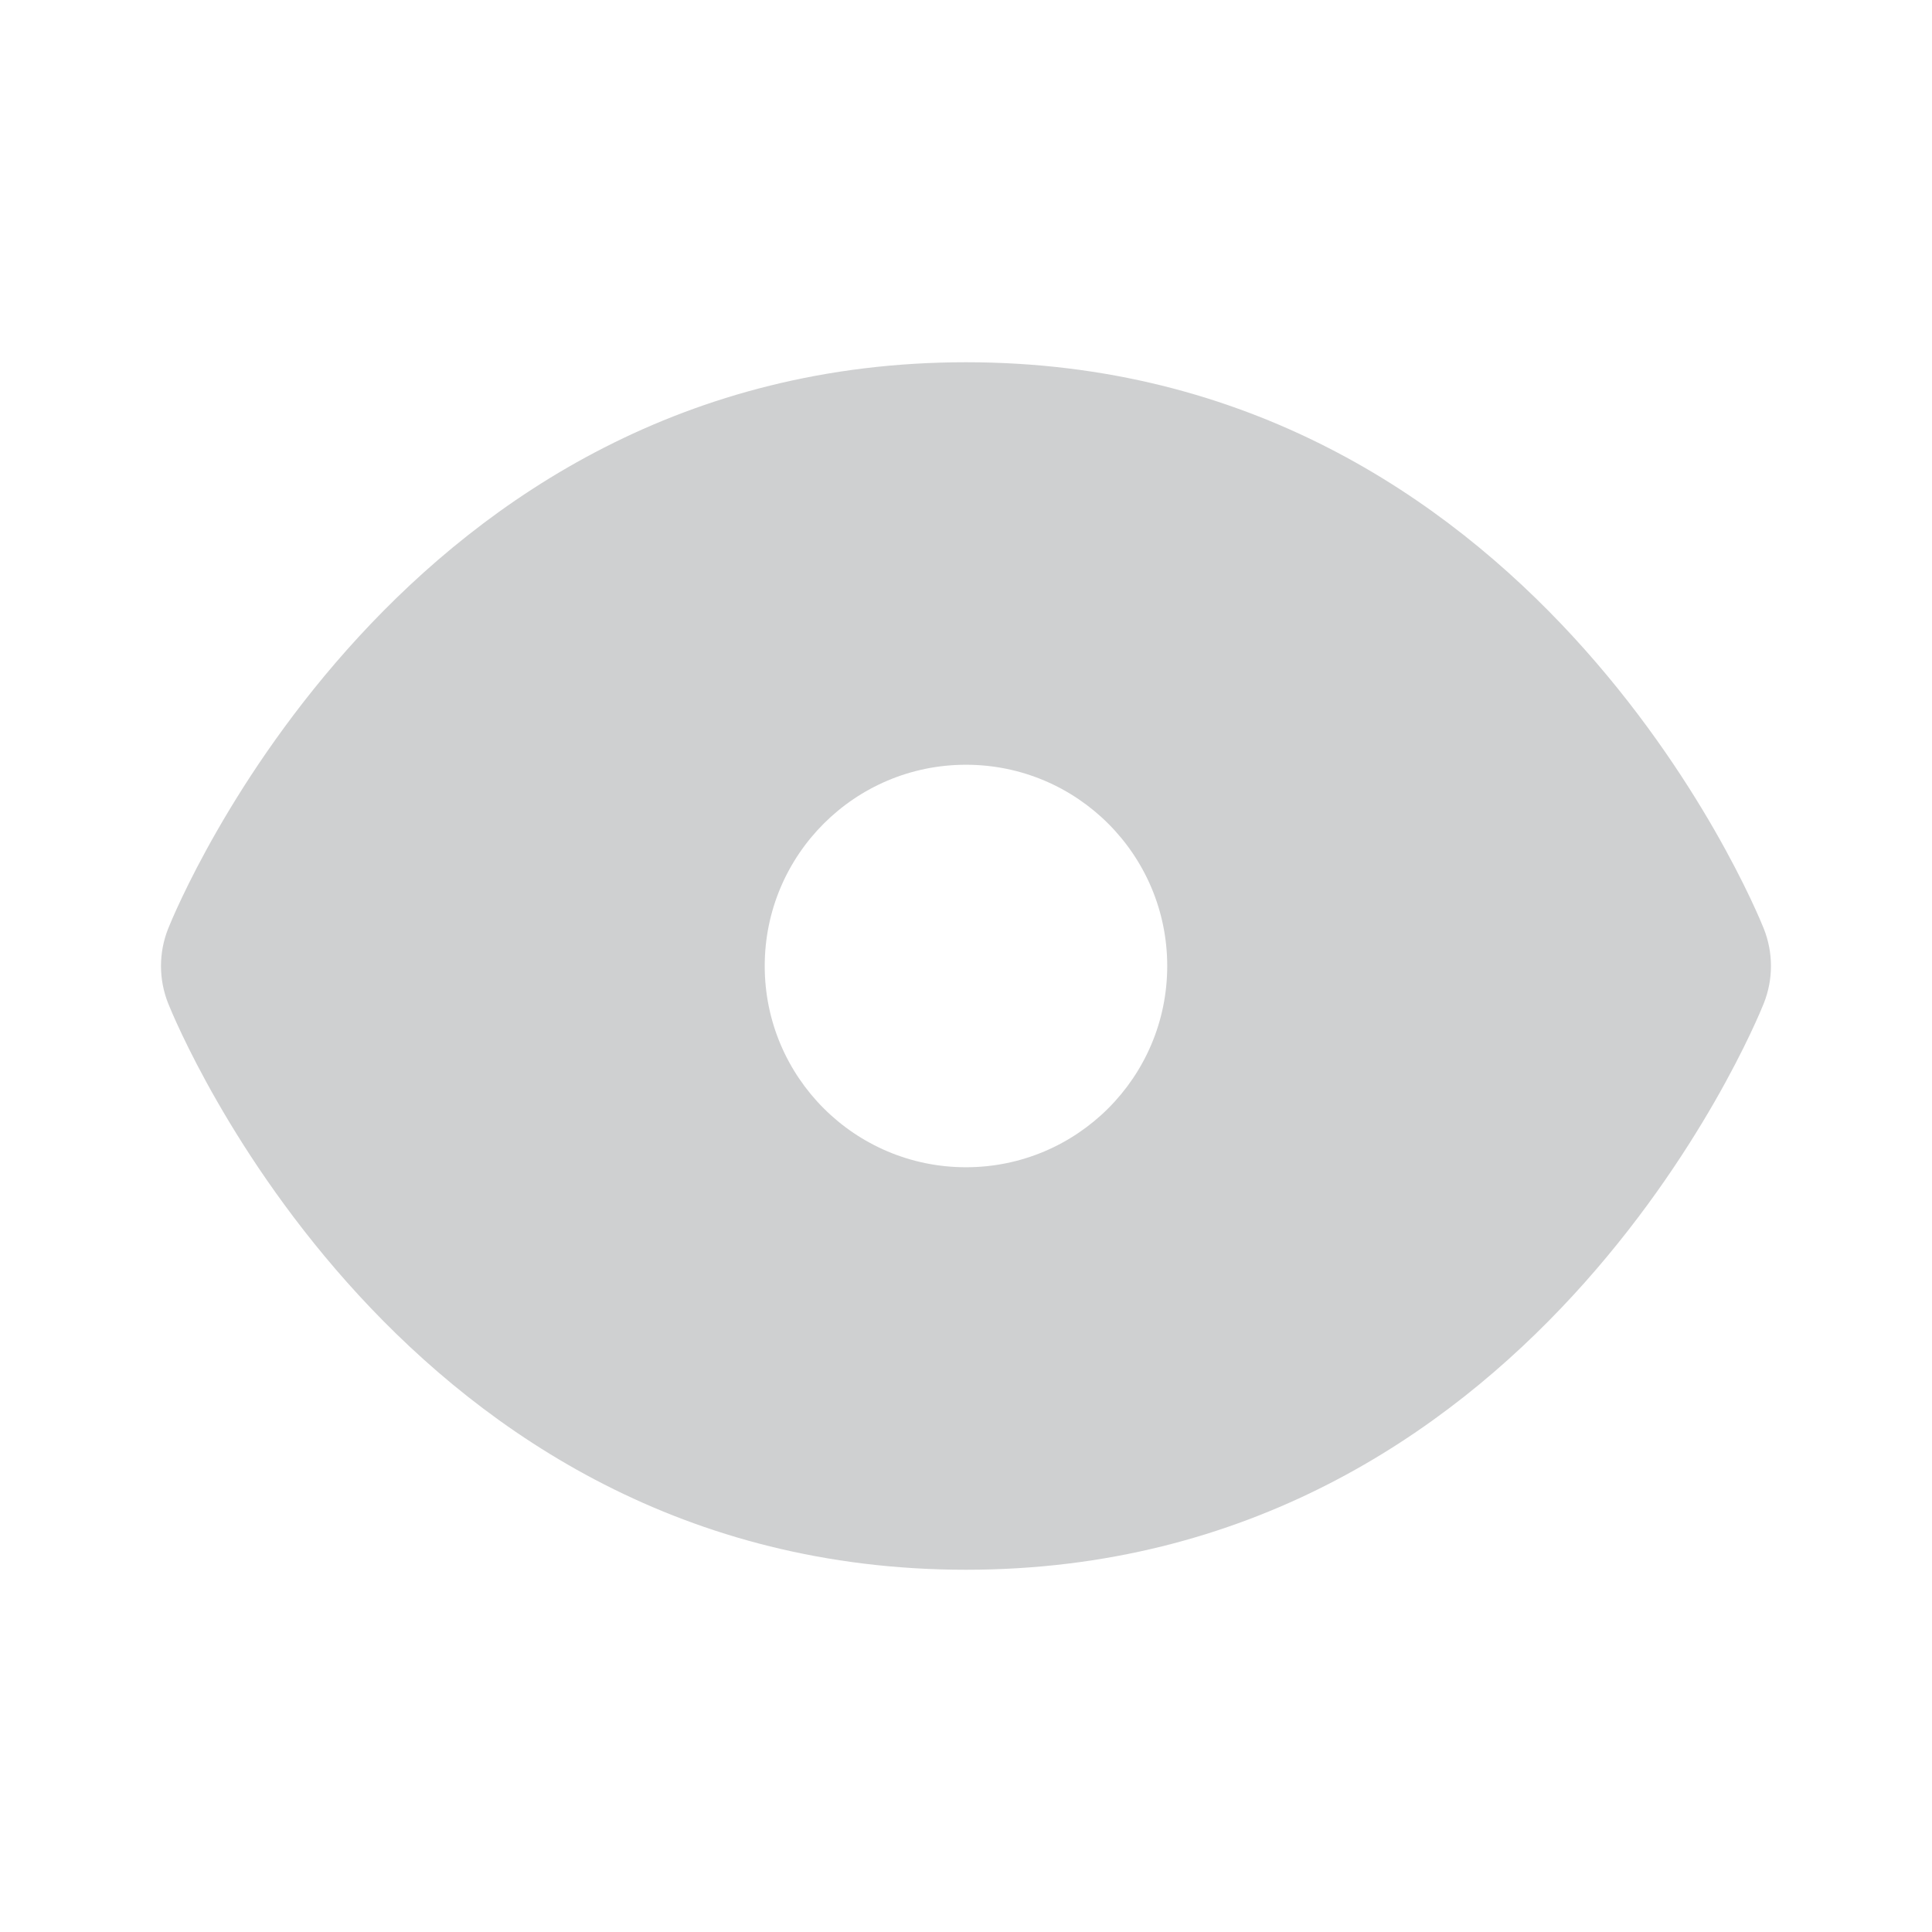 <svg width="24px" height="24px" version="1.0" id="Layer_1" xmlns="http://www.w3.org/2000/svg" xmlns:xlink="http://www.w3.org/1999/xlink" viewBox="-6.4 -6.4 76.80 76.80" enable-background="new 0 0 64 64" xml:space="preserve" fill="#000000"><g id="SVGRepo_bgCarrier" stroke-width="0"></g><g id="SVGRepo_tracerCarrier" stroke-linecap="round" stroke-linejoin="round"></g><g id="SVGRepo_iconCarrier"> <path fill="#cfd0d1" d="M63.714,30.516C63.347,29.594,54.448,8,31.999,8S0.651,29.594,0.284,30.516 c-0.379,0.953-0.379,2.016,0,2.969C0.651,34.406,9.55,56,31.999,56s31.348-21.594,31.715-22.516 C64.093,32.531,64.093,31.469,63.714,30.516z M31.999,40c-4.418,0-8-3.582-8-8s3.582-8,8-8s8,3.582,8,8S36.417,40,31.999,40z"></path> </g></svg>